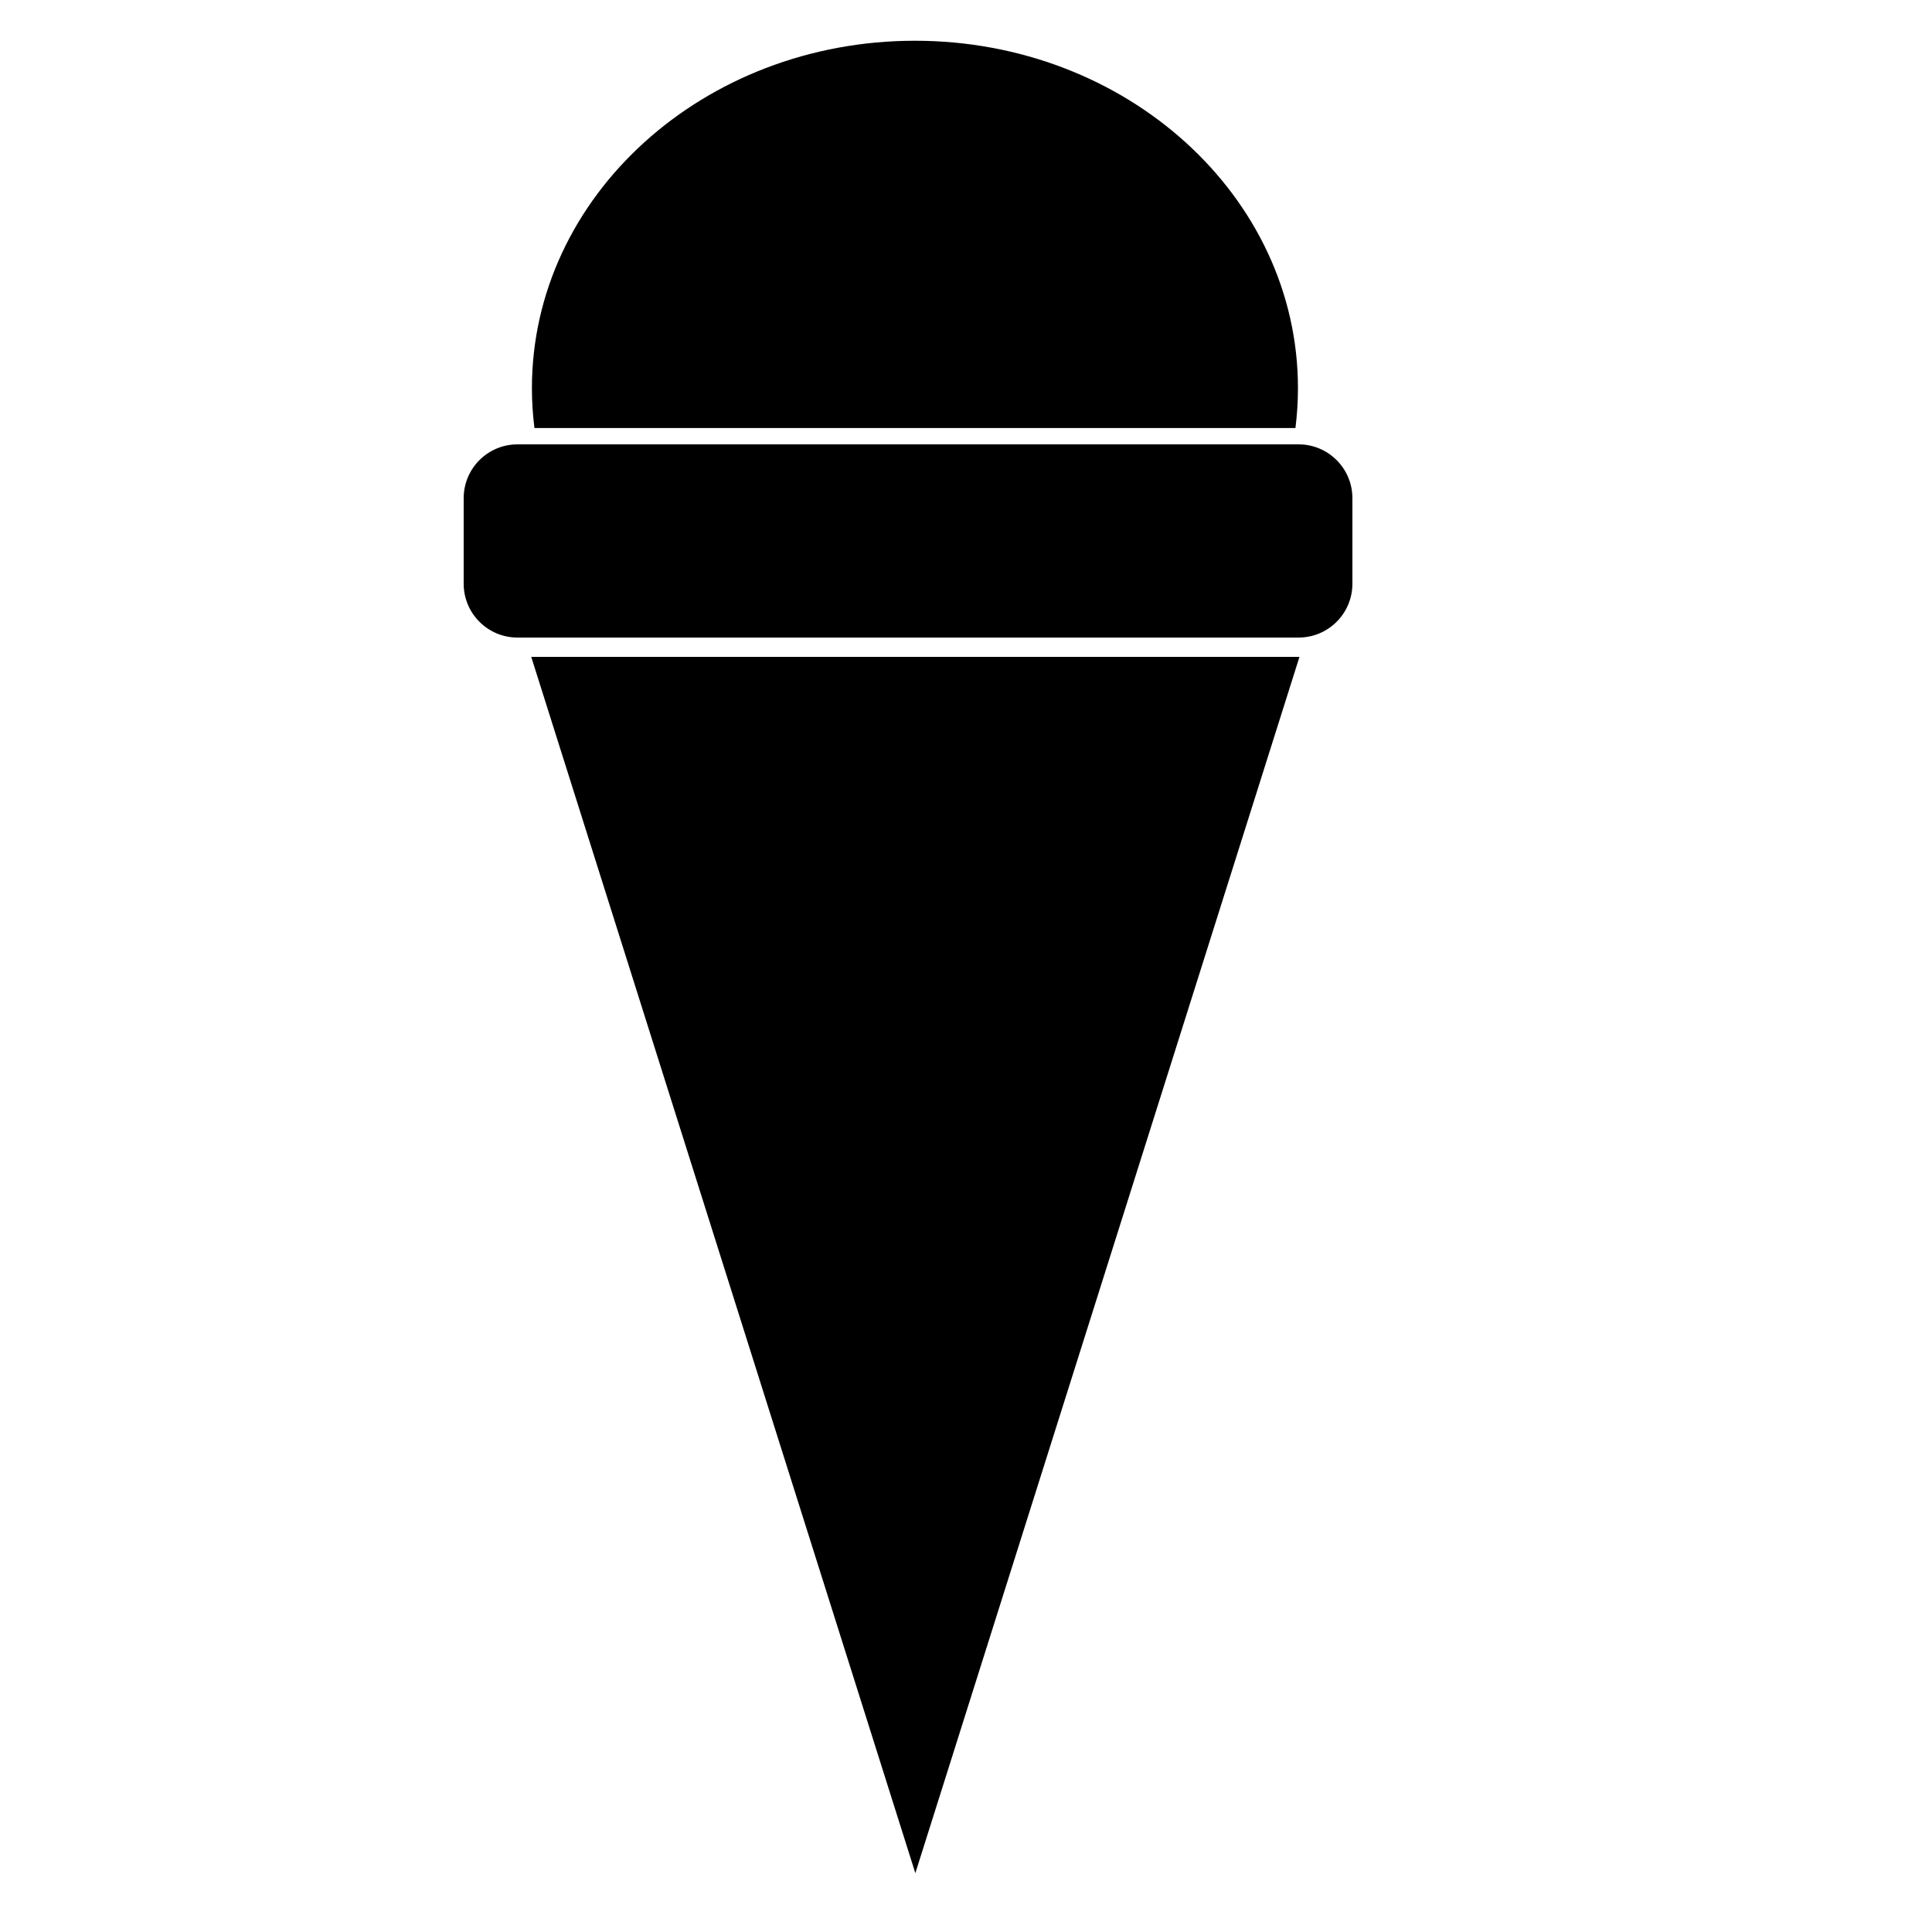 <svg xmlns="http://www.w3.org/2000/svg" xmlns:xlink="http://www.w3.org/1999/xlink" version="1.1" id="Layer_1" x="0px" y="0px" width="100px" height="100px" viewBox="0 0 100 100" enable-background="new 0 0 100 100" xml:space="preserve">
<path d="M70,30.214C70,31.753,68.753,33,67.214,33H26.786C25.248,33,24,31.753,24,30.214v-4.429C24,24.247,25.248,23,26.786,23  h40.428C68.753,23,70,24.247,70,25.786V30.214z"/>
<path d="M67.052,22.154c0.084-0.677,0.13-1.364,0.13-2.06c0-9.933-8.877-17.985-19.825-17.985c-10.949,0-19.825,8.052-19.825,17.985  c0,0.696,0.045,1.383,0.131,2.06H67.052z"/>
<polygon points="47.378,96.954 27.497,34 67.26,34 "/>
</svg>